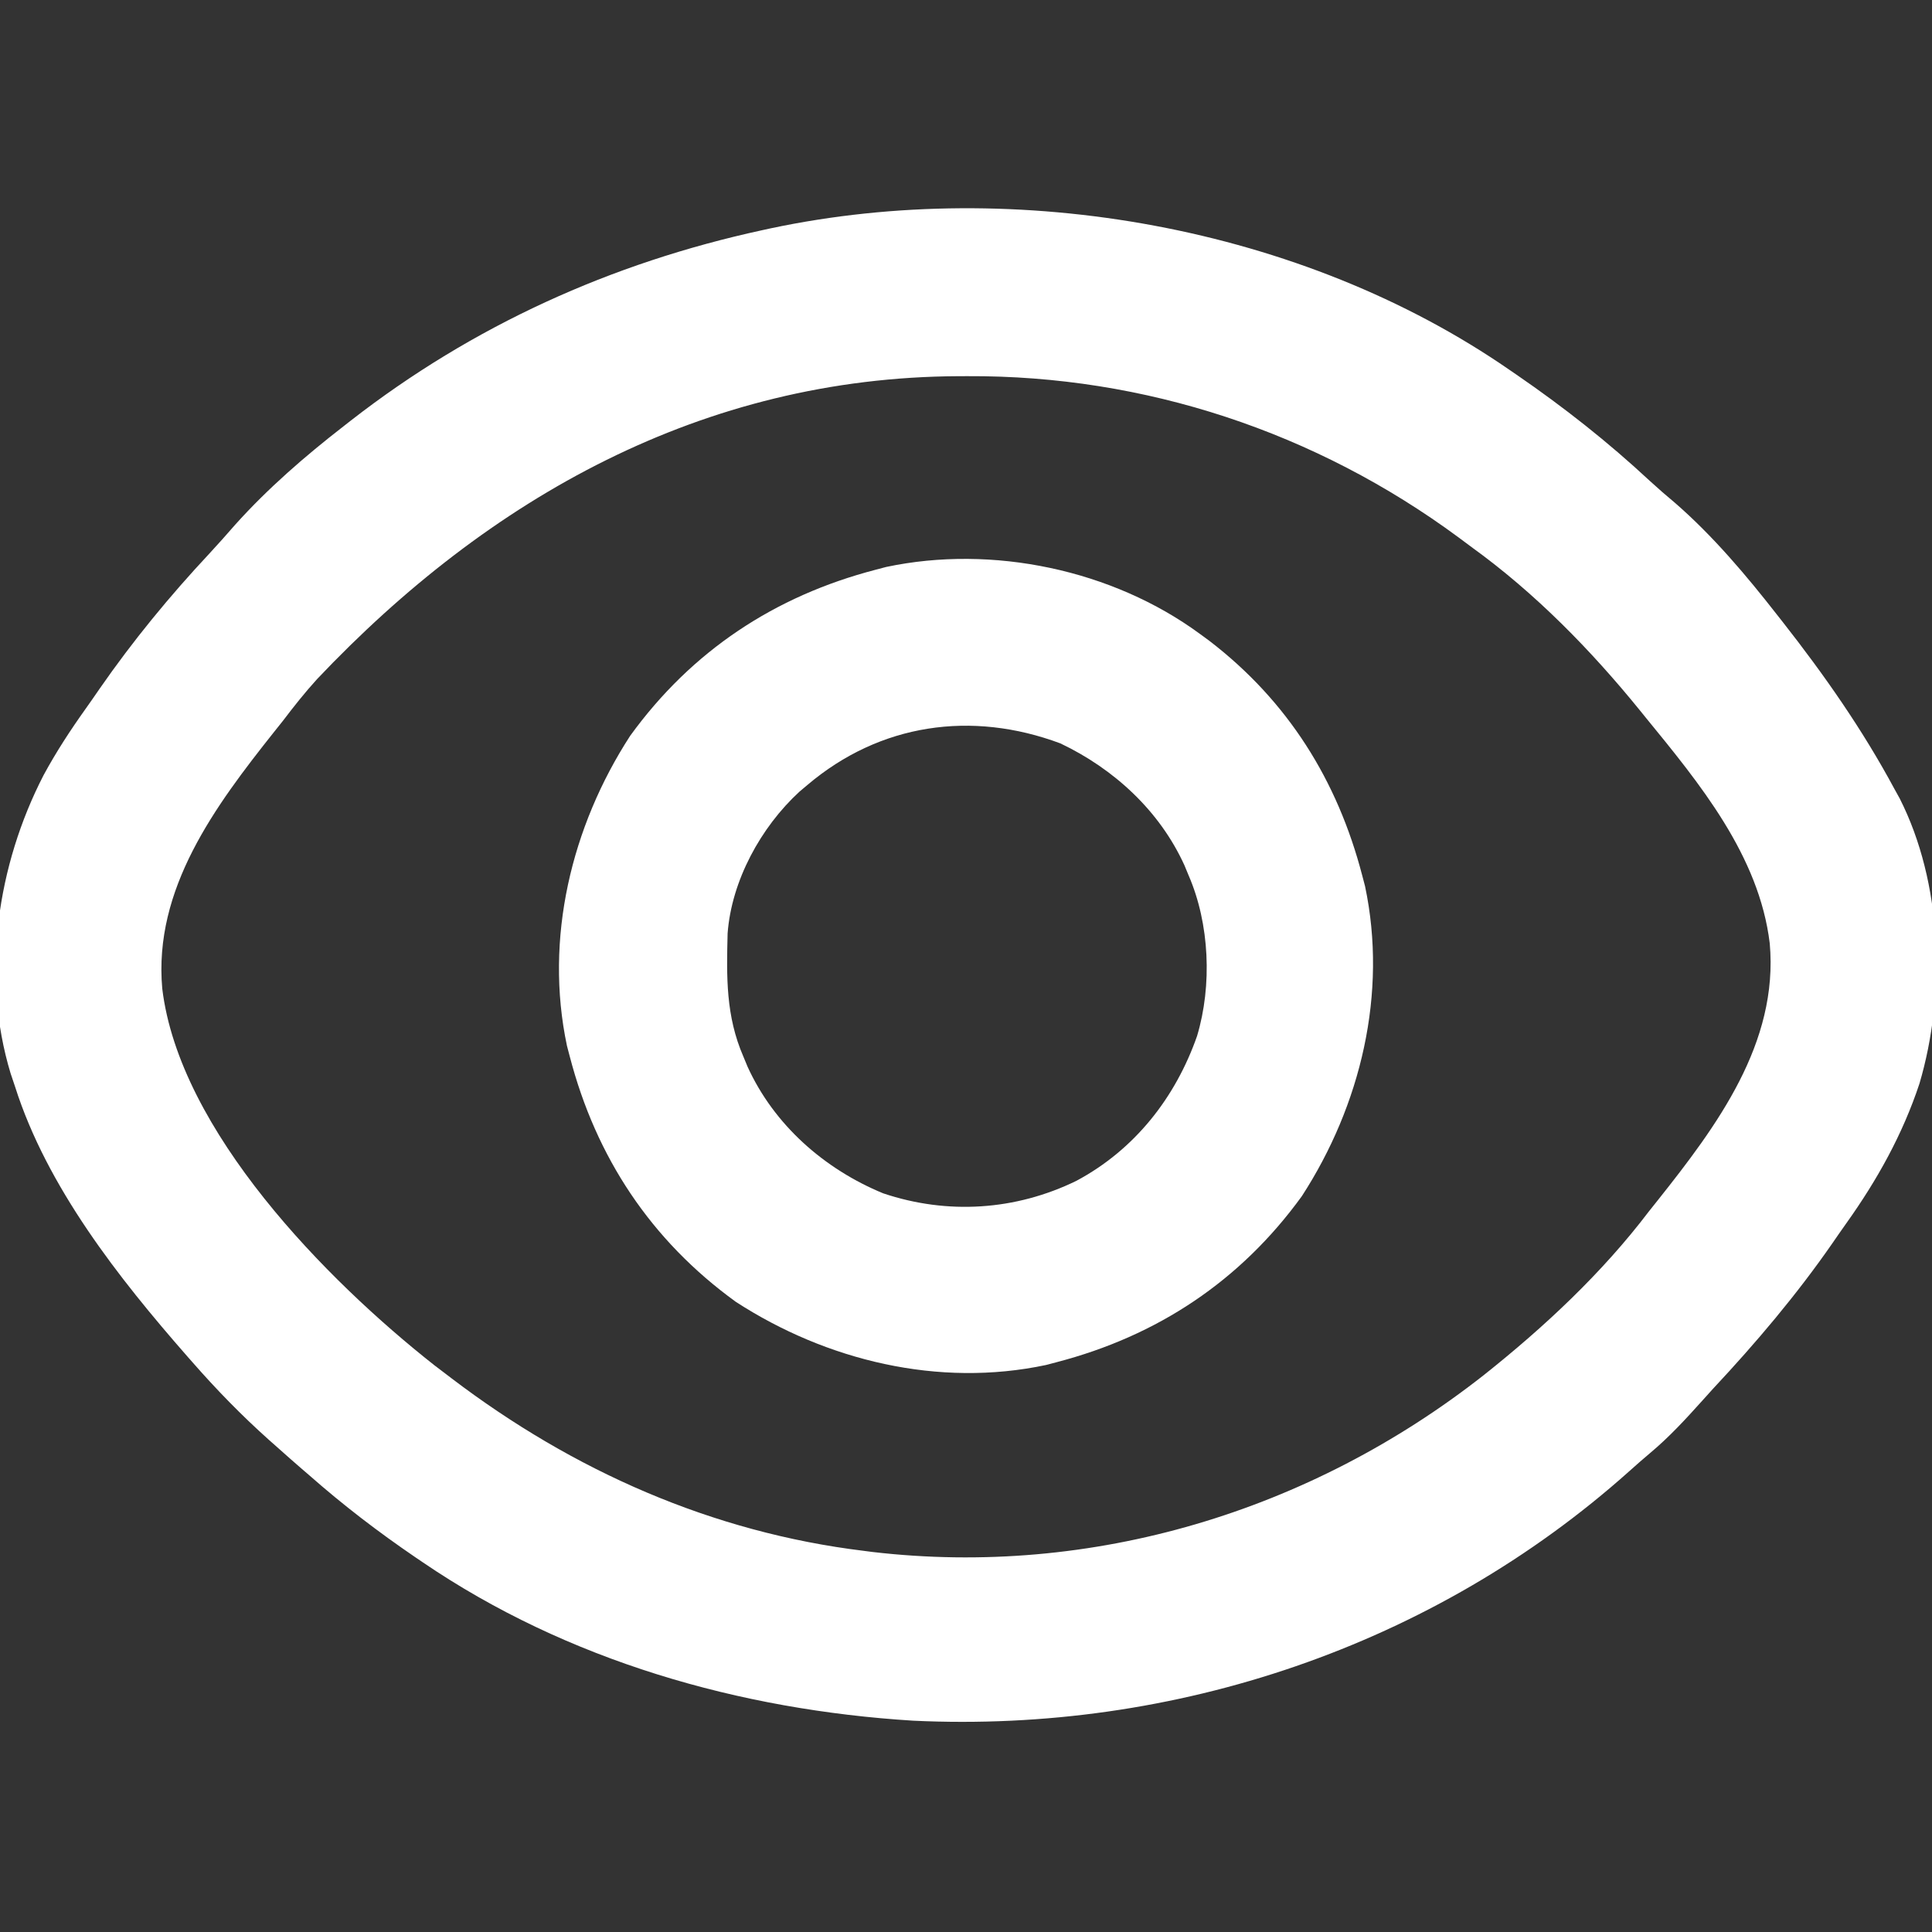 <?xml version="1.0" encoding="UTF-8"?>
<svg version="1.1" xmlns="http://www.w3.org/2000/svg" width="512" height="512">
<rect width="100%" height="100%" fill="#333333" stroke="none"/>
<path d="M0 0 C0.634 0.434 1.267 0.869 1.92 1.316 C14.438 9.917 26.117 19.116 37.238 29.461 C39.41 31.457 41.609 33.365 43.875 35.25 C53.944 43.995 62.816 54.517 71 65 C71.488 65.621 71.976 66.242 72.479 66.882 C83.48 80.905 93.549 95.291 102 111 C102.472 111.852 102.944 112.704 103.43 113.582 C114.79 135.986 115.714 165.376 108.672 189.176 C104.213 202.641 97.465 214.734 89.253 226.241 C88.018 227.975 86.808 229.723 85.602 231.477 C76.092 245.186 65.383 257.824 54 270 C53.049 271.051 52.099 272.105 51.152 273.16 C46.76 278.047 42.377 282.825 37.324 287.047 C35.439 288.631 33.601 290.245 31.77 291.891 C-20.126 338.253 -88.676 361.291 -158 358 C-203.92 355.15 -249.709 342.089 -288 316 C-288.943 315.36 -288.943 315.36 -289.905 314.708 C-299.762 307.99 -309.05 300.881 -318 293 C-318.712 292.388 -319.423 291.775 -320.156 291.145 C-322.122 289.449 -324.063 287.729 -326 286 C-327.369 284.788 -327.369 284.788 -328.766 283.551 C-335.983 277.096 -342.621 270.281 -349 263 C-349.67 262.239 -349.67 262.239 -350.354 261.462 C-368.522 240.731 -387.555 216.577 -396 190 C-396.392 188.835 -396.784 187.669 -397.188 186.469 C-405.072 160.463 -400.738 131.246 -388.453 107.434 C-385.119 101.266 -381.323 95.462 -377.253 89.759 C-376.018 88.025 -374.808 86.277 -373.602 84.523 C-364.82 71.863 -355.061 59.976 -344.539 48.727 C-342.18 46.194 -339.901 43.607 -337.625 41 C-329.013 31.419 -319.165 22.887 -309 15 C-308.039 14.247 -308.039 14.247 -307.058 13.478 C-274.692 -11.717 -238.013 -28.308 -198 -37 C-197.233 -37.167 -196.466 -37.335 -195.675 -37.507 C-130.528 -51.28 -55.058 -38.064 0 0 Z M-316 82 C-319.197 85.518 -322.127 89.214 -325 93 C-325.768 93.963 -326.537 94.926 -327.328 95.918 C-342.963 115.593 -359.372 137.57 -357 164 C-352.44 201.729 -313.516 241.254 -284.867 263.824 C-283.921 264.542 -282.975 265.26 -282 266 C-281.433 266.433 -280.866 266.865 -280.282 267.311 C-248.083 291.782 -211.297 308.101 -171 313 C-170.274 313.094 -169.548 313.189 -168.799 313.286 C-110.516 320.089 -52.767 302.519 -6.892 266.501 C9.194 253.736 24.565 239.389 37 223 C37.768 222.037 38.537 221.074 39.328 220.082 C54.963 200.407 71.372 178.43 69 152 C66.186 128.713 50.387 109.598 36 92 C35.343 91.186 35.343 91.186 34.672 90.355 C21.599 74.246 6.836 59.164 -10 47 C-11.148 46.147 -12.295 45.292 -13.441 44.438 C-51.278 16.504 -96.606 1.451 -143.625 1.688 C-144.796 1.691 -144.796 1.691 -145.991 1.694 C-213.657 1.992 -270.374 33.806 -316 82 Z " fill="#FFFFFF" transform="translate(400,98)"/>
<path d="M0 0 C0.824 0.603 1.647 1.207 2.496 1.828 C23.327 17.817 36.44 38.822 43 64 C43.369 65.4 43.369 65.4 43.746 66.828 C49.775 95.267 42.58 124.972 27 149 C10.684 171.525 -11.318 186.048 -38 193 C-39.4 193.369 -39.4 193.369 -40.828 193.746 C-69.267 199.775 -98.972 192.58 -123 177 C-145.525 160.684 -160.048 138.682 -167 112 C-167.246 111.067 -167.492 110.133 -167.746 109.172 C-173.775 80.733 -166.58 51.028 -151 27 C-134.684 4.475 -112.682 -10.048 -86 -17 C-85.067 -17.246 -84.133 -17.492 -83.172 -17.746 C-55 -23.718 -23.163 -17.024 0 0 Z M-104 40 C-104.717 40.605 -105.433 41.209 -106.172 41.832 C-116.379 51.228 -124.137 65.393 -125.177 79.381 C-125.464 90.926 -125.668 101.241 -121 112 C-120.638 112.875 -120.276 113.751 -119.902 114.652 C-112.867 130.13 -99.518 141.838 -83.938 148.25 C-66.913 153.965 -48.886 152.805 -32.759 144.939 C-17.291 136.683 -6.48 122.877 -0.762 106.543 C3.256 93.13 2.559 76.812 -3 64 C-3.543 62.687 -3.543 62.687 -4.098 61.348 C-10.673 46.882 -22.774 35.761 -37 29 C-60.511 20.233 -84.795 23.738 -104 40 Z " fill="#FFFFFF" transform="translate(318,168)"/>
</svg>
